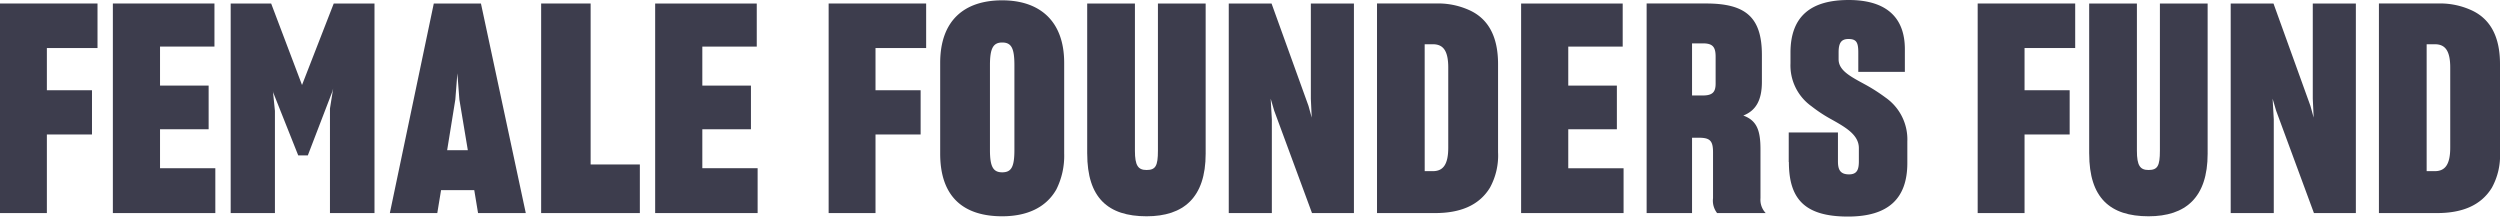 <svg xmlns="http://www.w3.org/2000/svg" xmlns:xlink="http://www.w3.org/1999/xlink" width="228.57" height="19.8" viewBox="0 0 228.57 19.8">
  <defs>
    <clipPath id="clip-path">
      <rect id="Rectangle_10" data-name="Rectangle 10" width="228.57" height="19.8" transform="translate(0 0)" fill="#3d3d4d"/>
    </clipPath>
  </defs>
  <g id="logo" transform="translate(0 0)">
    <path id="Path_32" data-name="Path 32" d="M0,.32V19.481H4.285V12.295H8.41V8.251H4.285V4.392h4.63V.32Z" fill="#3d3d4d"/>
    <path id="Path_33" data-name="Path 33" d="M10.319.32V19.481h9.368v-4.1H14.631V11.817h4.444V7.825H14.631V4.258h4.976V.32Z" fill="#3d3d4d"/>
    <path id="Path_34" data-name="Path 34" d="M30.513.32l-2.9,7.451L24.791.32h-3.7V19.481h4.045V10.14L24.951,8.3l.027.159,2.288,5.748h.878L30.38,8.383l.08-.292-.293,1.836v9.554h4.072V.32Z" fill="#3d3d4d"/>
    <path id="Path_35" data-name="Path 35" d="M41.63,9.1l.187-2.4L42,9.1l.772,4.631h-1.89ZM39.661.32,35.643,19.481h4.338l.345-2.1H43.36l.347,2.1h4.364L43.972.32Z" fill="#3d3d4d"/>
    <path id="Path_36" data-name="Path 36" d="M49.476.32V19.481H58.5V15.037H54V.32Z" fill="#3d3d4d"/>
    <path id="Path_37" data-name="Path 37" d="M59.9.32V19.481h9.368v-4.1H64.212V11.817h4.445V7.825H64.212V4.258h4.977V.32Z" fill="#3d3d4d"/>
    <path id="Path_38" data-name="Path 38" d="M75.761.32V19.481h4.285V12.295h4.125V8.251H80.046V4.392h4.63V.32Z" fill="#3d3d4d"/>
    <g id="Group_23" data-name="Group 23">
      <g id="Group_22" data-name="Group 22" clip-path="url(#clip-path)">
        <path id="Path_39" data-name="Path 39" d="M85.959,14.052v-8.3c0-3.912,2.235-5.722,5.668-5.722,3.353,0,5.669,1.81,5.669,5.722v8.3a6.845,6.845,0,0,1-.719,3.273c-.958,1.677-2.714,2.449-4.95,2.449-3.459,0-5.668-1.7-5.668-5.722m6.786-.346V5.962c0-1.544-.266-2.076-1.118-2.076s-1.118.586-1.118,2.076v7.744c0,1.49.267,2.049,1.118,2.049s1.118-.505,1.118-2.049" fill="#3d3d4d"/>
        <path id="Path_40" data-name="Path 40" d="M99.4,14.052V.32h4.364V13.786c0,1.357.293,1.756,1.065,1.756.825,0,1.038-.372,1.038-1.756V.32h4.364V14.052c0,4.019-2.022,5.722-5.4,5.722-3.54,0-5.429-1.7-5.429-5.722" fill="#3d3d4d"/>
        <path id="Path_41" data-name="Path 41" d="M112.343,19.481V.32h3.912l3.38,9.367.293,1.065-.08-1.73V.32h3.939V19.481h-3.833l-3.459-9.368-.32-1.091.107,1.89v8.569Z" fill="#3d3d4d"/>
        <path id="Path_42" data-name="Path 42" d="M131.269.319a6.89,6.89,0,0,1,2.954.559c1.7.718,2.741,2.262,2.741,4.976v8.064a6.109,6.109,0,0,1-.745,3.247c-1.011,1.65-2.767,2.315-5,2.315h-5.322V.319Zm-1.011,15.329H131c.932,0,1.411-.585,1.411-2.156V6.174c0-1.6-.506-2.129-1.411-2.129h-.745Z" fill="#3d3d4d"/>
        <path id="Path_43" data-name="Path 43" d="M139.072,19.481V.32h9.288V4.258h-4.977V7.825h4.445v3.992h-4.445v3.566h5.057v4.1Z" fill="#3d3d4d"/>
        <path id="Path_44" data-name="Path 44" d="M154.7,19.481h-4.152V.319h5.429c3.593,0,5.11,1.224,5.11,4.711V7.478c0,1.7-.559,2.635-1.7,3.087,1.251.453,1.57,1.384,1.57,3.087v4.471a1.759,1.759,0,0,0,.479,1.358h-4.444a1.835,1.835,0,0,1-.373-1.358v-4.2c0-1.038-.266-1.33-1.277-1.33H154.7Zm0-10.752h.985c.9,0,1.171-.319,1.171-1.091V5.189c0-.9-.266-1.224-1.171-1.224H154.7Z" fill="#3d3d4d"/>
        <path id="Path_45" data-name="Path 45" d="M163.54,14.823V12.108h4.5v2.635c0,.745.187,1.2,1.012,1.2.745,0,.9-.453.9-1.2v-1.2c0-1.251-1.278-1.943-2.662-2.715a13.1,13.1,0,0,1-1.676-1.118A4.581,4.581,0,0,1,163.7,5.8V4.817C163.7,1.49,165.563,0,169.022,0c3.38,0,5.136,1.543,5.136,4.5V6.573H169.9V4.79c0-.932-.186-1.224-.9-1.224-.666,0-.9.372-.9,1.224v.639c0,1.064,1.2,1.623,2.555,2.368a15.885,15.885,0,0,1,1.729,1.118,4.665,4.665,0,0,1,2,4.018V14.9c0,3.247-1.729,4.9-5.429,4.9-3.992,0-5.4-1.65-5.4-4.977" fill="#3d3d4d"/>
        <path id="Path_46" data-name="Path 46" d="M191.009,14.052V.32h4.364V13.786c0,1.357.293,1.756,1.065,1.756.825,0,1.038-.372,1.038-1.756V.32h4.364V14.052c0,4.019-2.022,5.722-5.4,5.722-3.54,0-5.429-1.7-5.429-5.722" fill="#3d3d4d"/>
        <path id="Path_47" data-name="Path 47" d="M203.948,19.481V.32h3.912l3.38,9.367.293,1.065-.08-1.73V.32h3.939V19.481h-3.833L208.1,10.113l-.32-1.091.107,1.89v8.569Z" fill="#3d3d4d"/>
        <path id="Path_48" data-name="Path 48" d="M222.875.319a6.889,6.889,0,0,1,2.954.559c1.7.718,2.741,2.262,2.741,4.976v8.064a6.11,6.11,0,0,1-.745,3.247c-1.011,1.65-2.767,2.315-5,2.315H217.5V.319Zm-1.011,15.329h.745c.932,0,1.411-.585,1.411-2.156V6.174c0-1.6-.506-2.129-1.411-2.129h-.745Z" fill="#3d3d4d"/>
        <path id="Path_49" data-name="Path 49" d="M185.1,19.481h-4.285V.32h8.916V4.391H185.1V8.25h4.125v4.045H185.1Z" fill="#3d3d4d"/>
      </g>
    </g>
  </g>
</svg>
